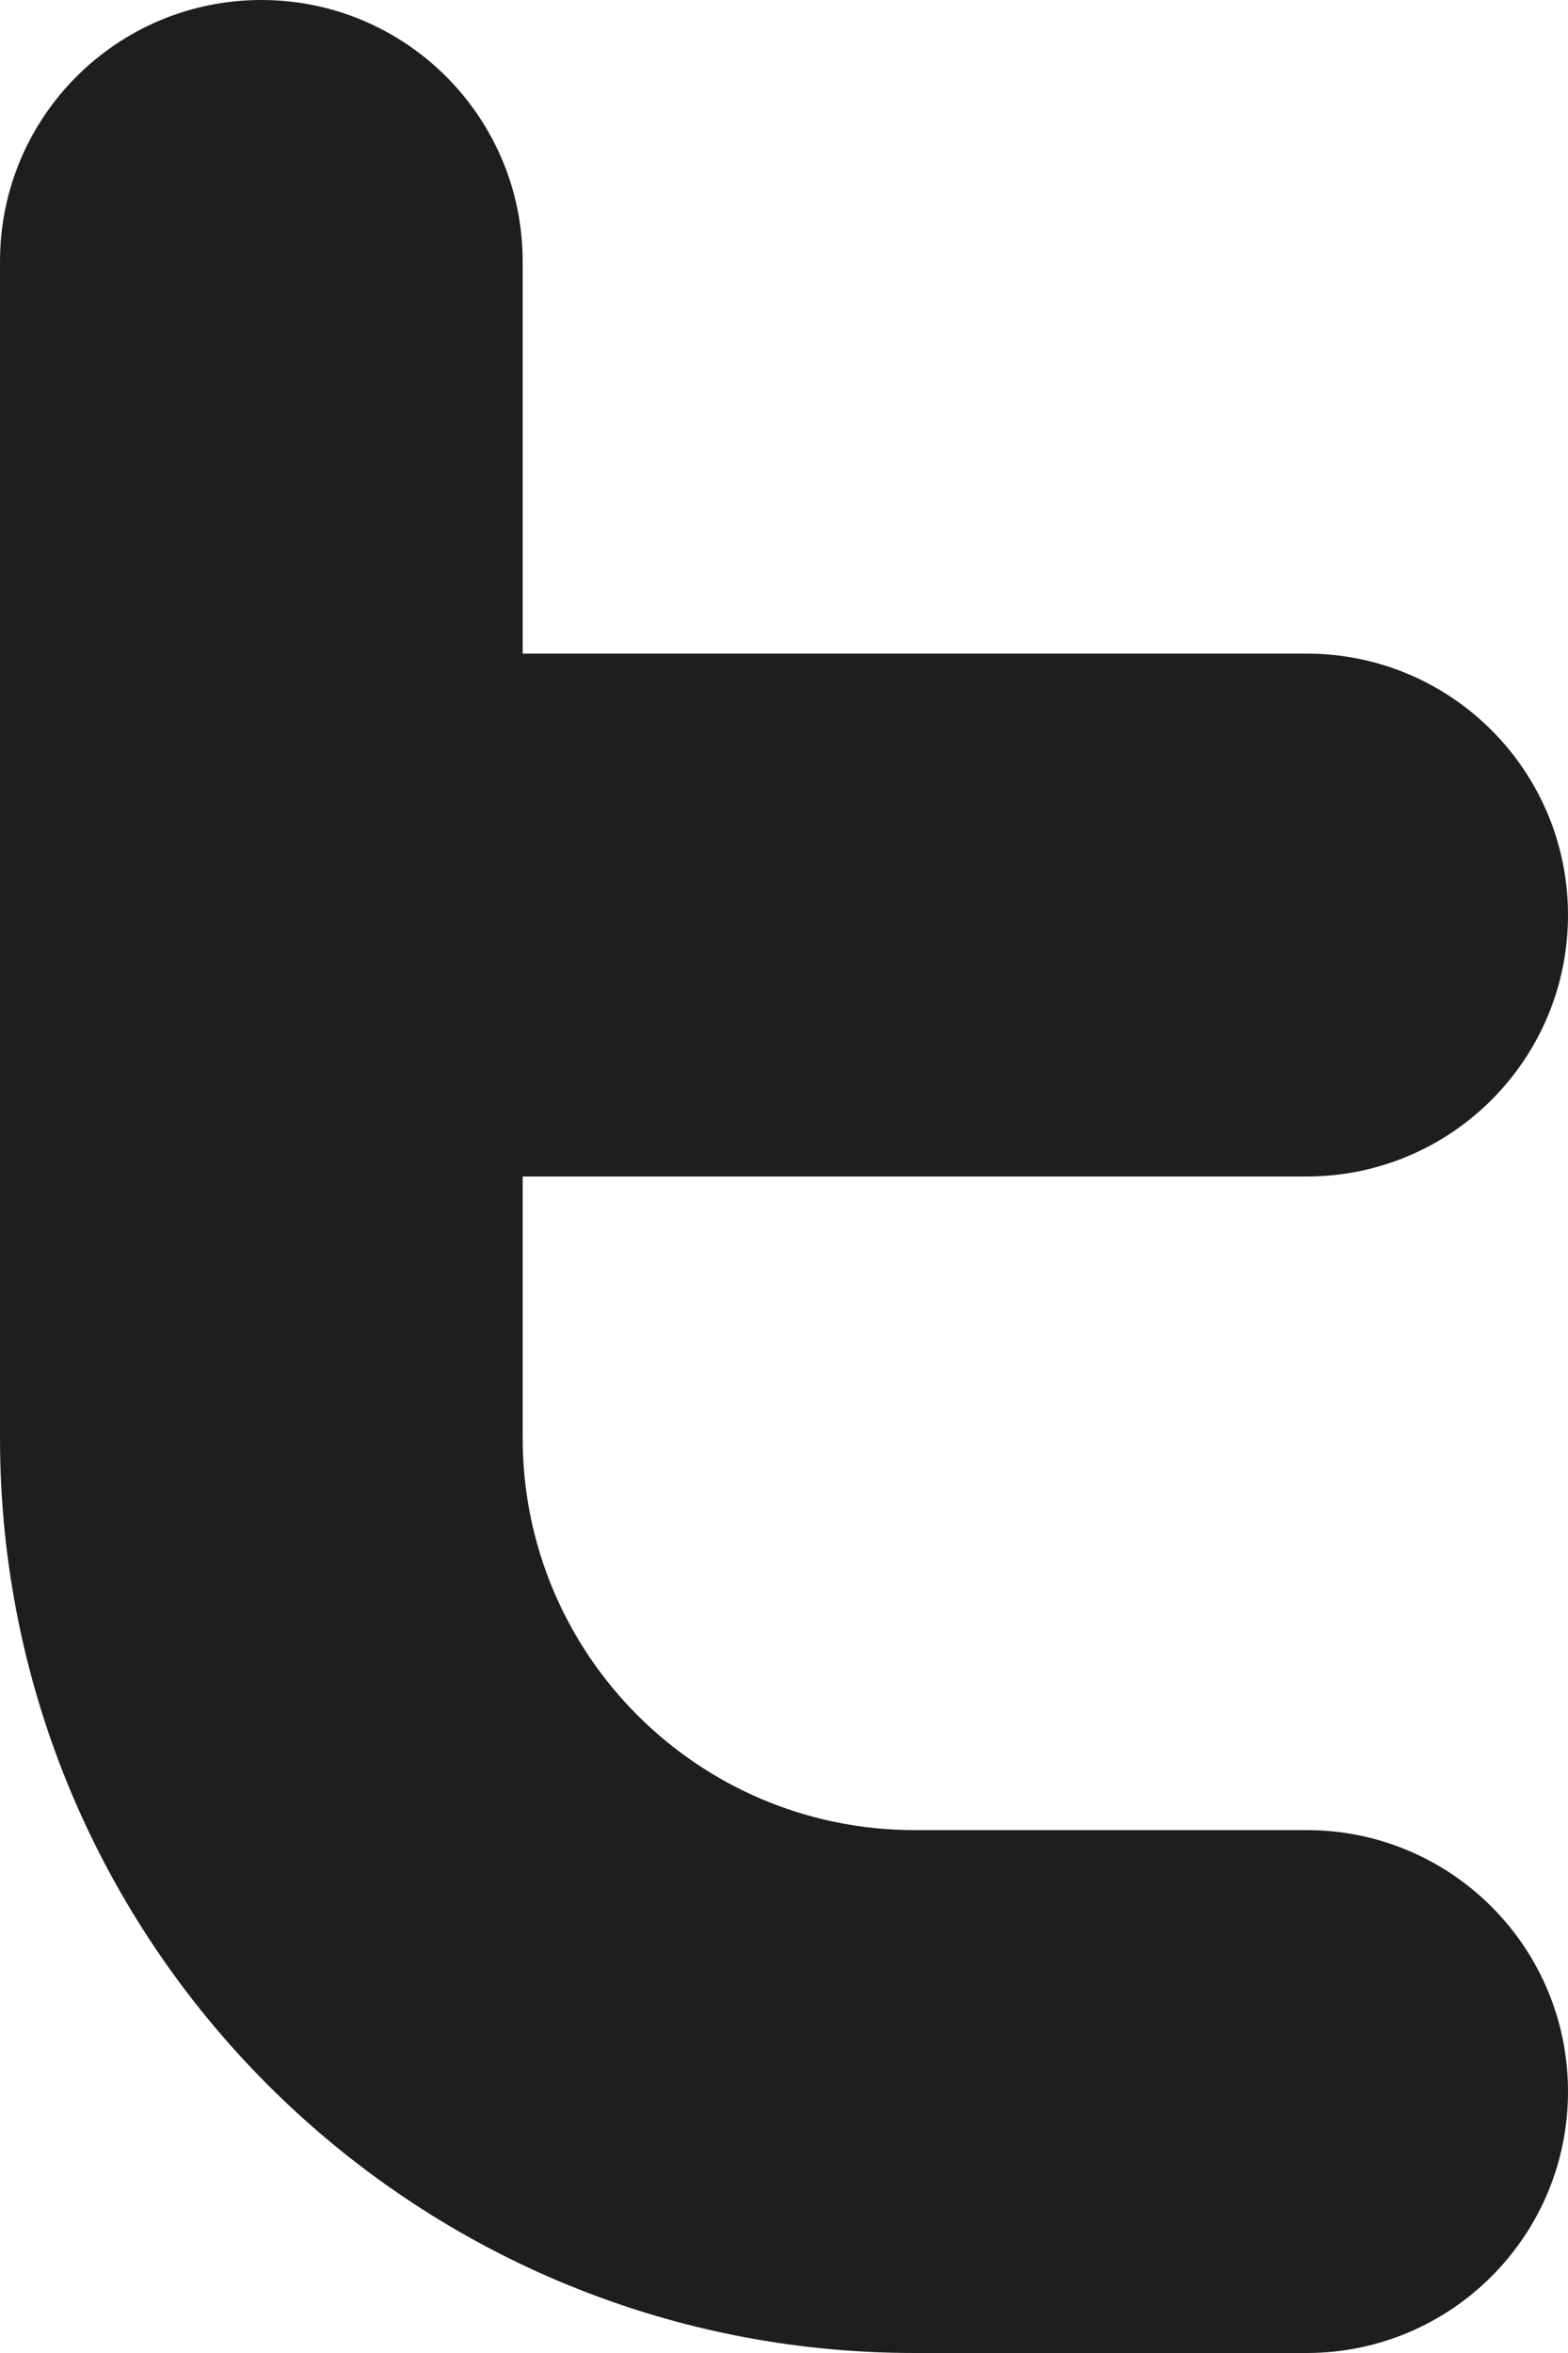<svg width="12" height="18" viewBox="0 0 12 18" fill="none" xmlns="http://www.w3.org/2000/svg">
<path fill-rule="evenodd" clip-rule="evenodd" d="M2 0C3.105 0 4 0.895 4 2V5H10C11.105 5 12 5.895 12 7C12 8.105 11.105 9 10 9H4V11C4 12.657 5.343 14 7 14H10C11.105 14 12 14.895 12 16C12 17.105 11.105 18 10 18H7C3.134 18 0 14.866 0 11V2C0 0.895 0.895 0 2 0Z" fill="#1E1E1E"/>
</svg>
